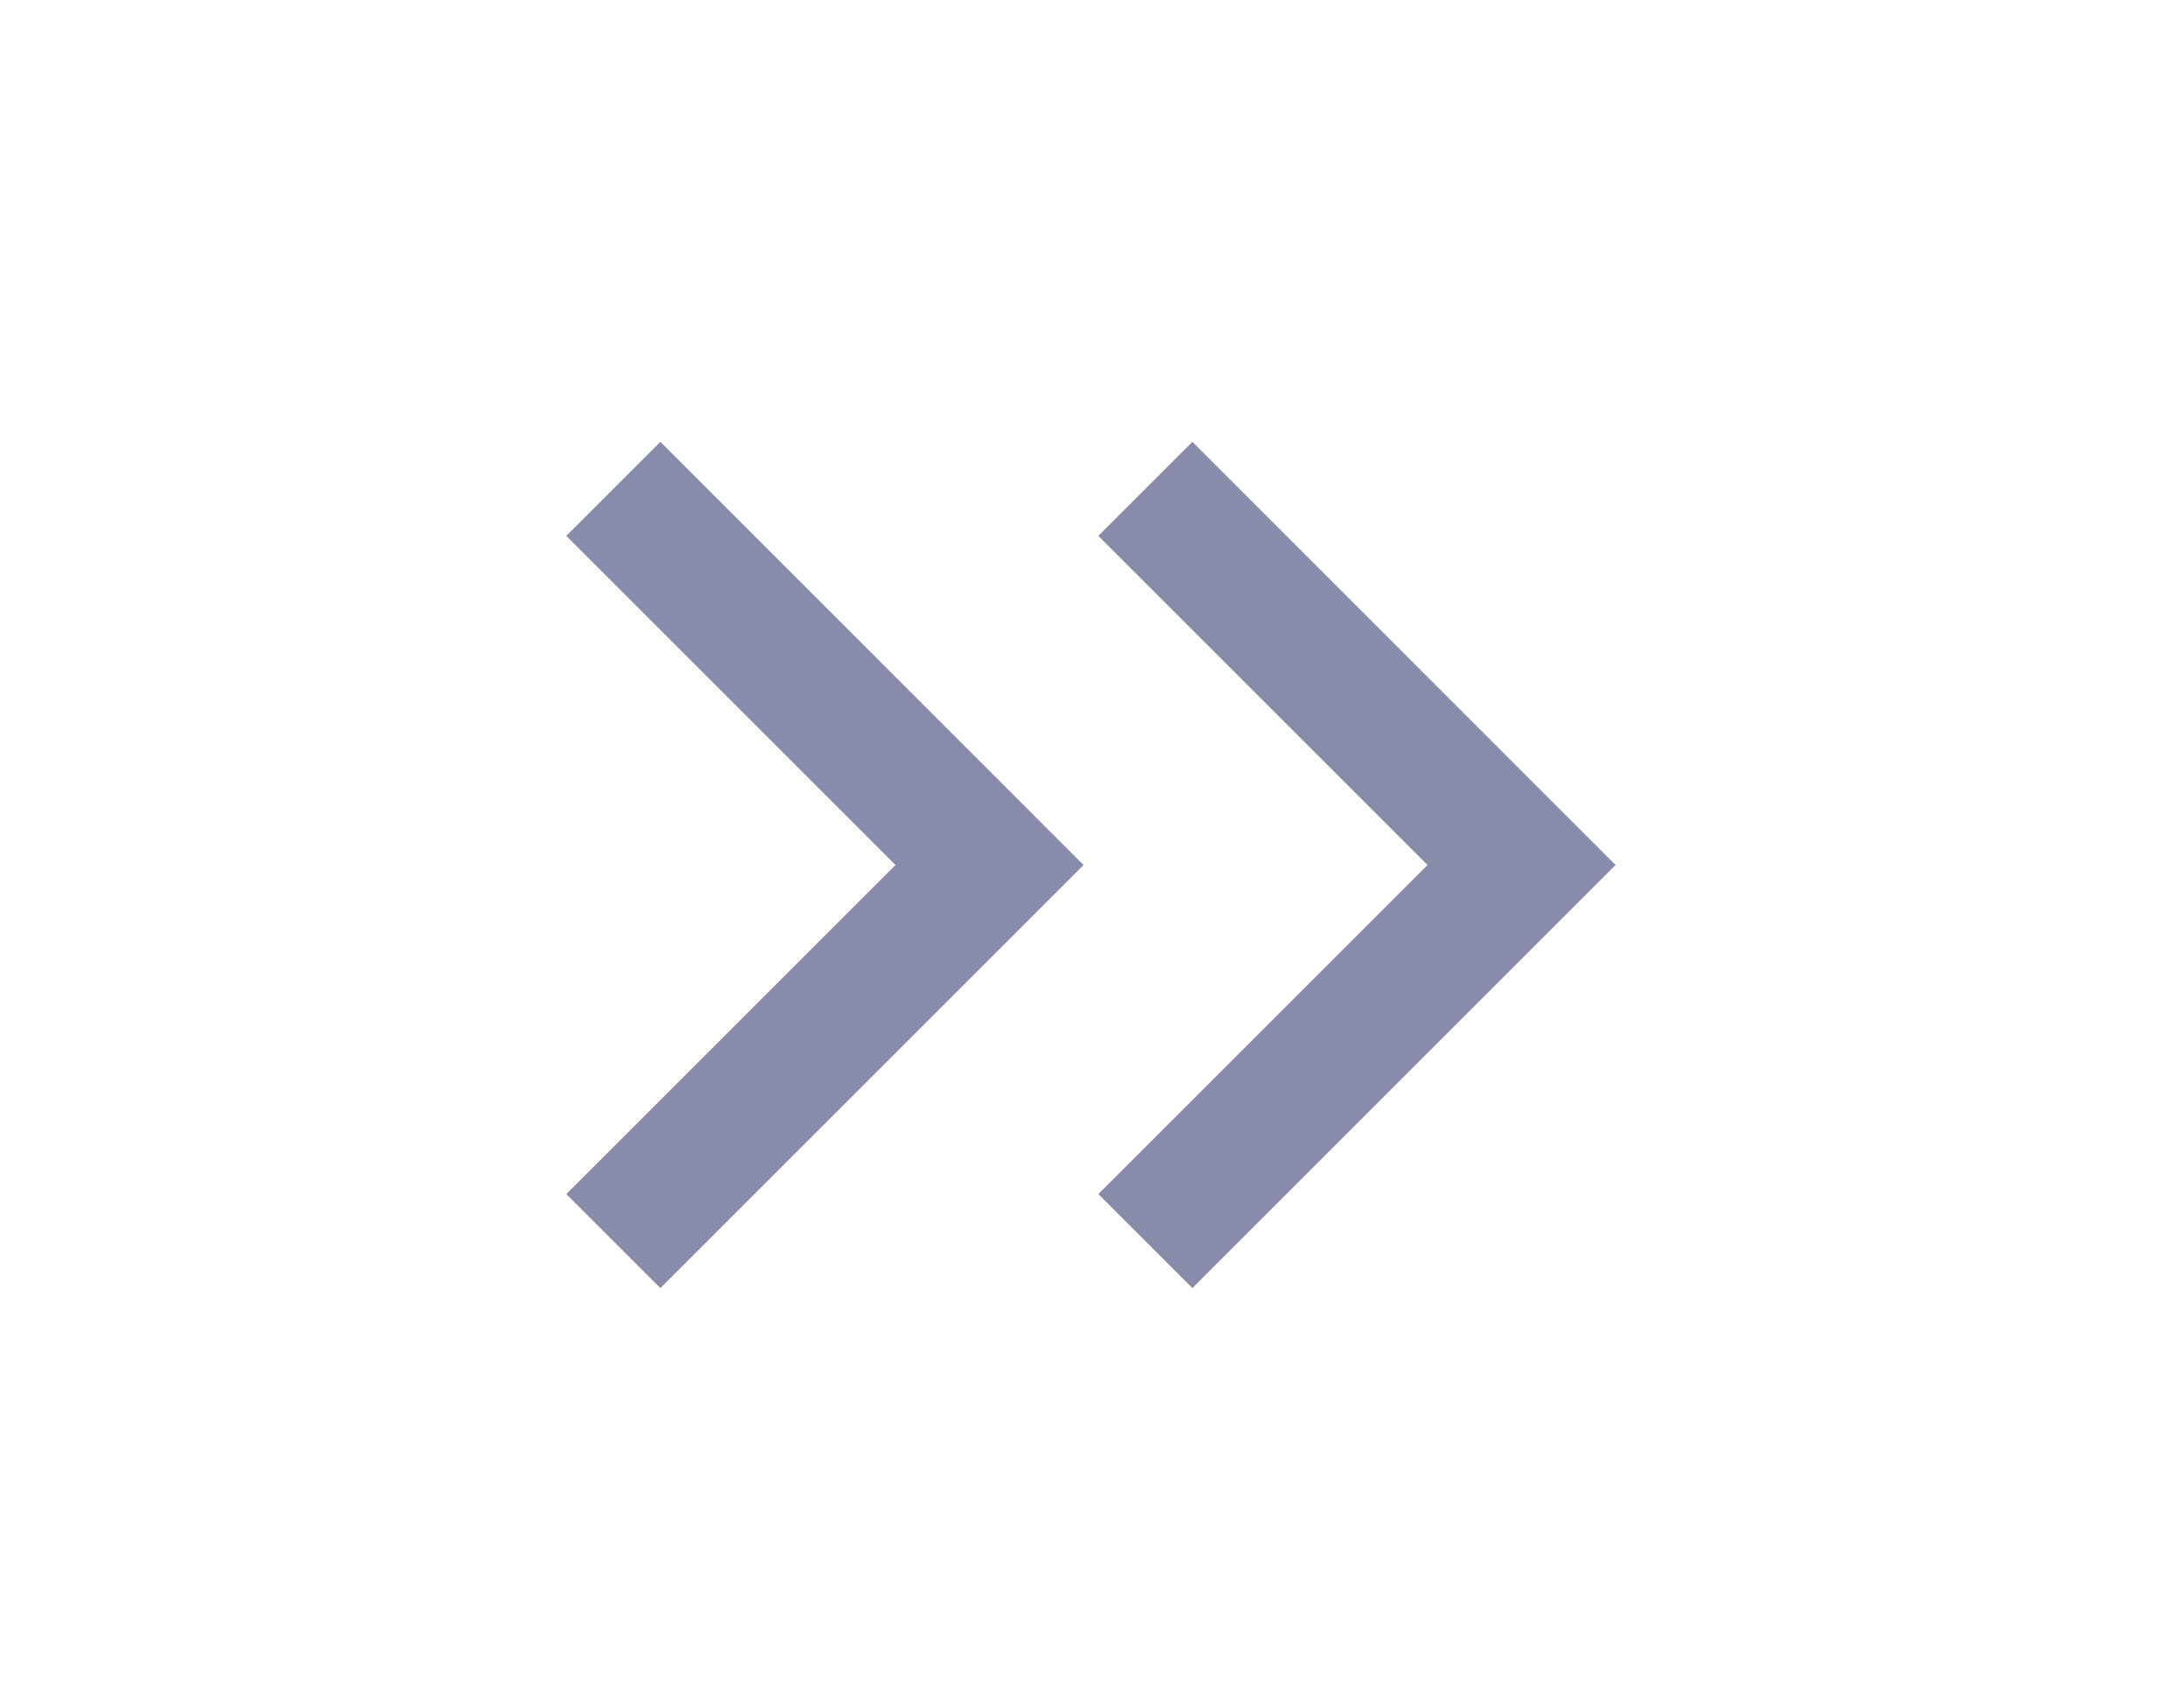 <svg width="31" height="24" viewBox="0 0 31 24" fill="none" xmlns="http://www.w3.org/2000/svg">
<path d="M20.263 12.281L15.59 7.608L16.925 6.273L22.932 12.281L16.925 18.288L15.59 16.953L20.263 12.281Z" fill="#282D64" fill-opacity="0.55"/>
<path d="M12.711 12.281L8.038 7.608L9.373 6.273L15.38 12.281L9.373 18.288L8.038 16.953L12.711 12.281Z" fill="#282D64" fill-opacity="0.55"/>
</svg>

